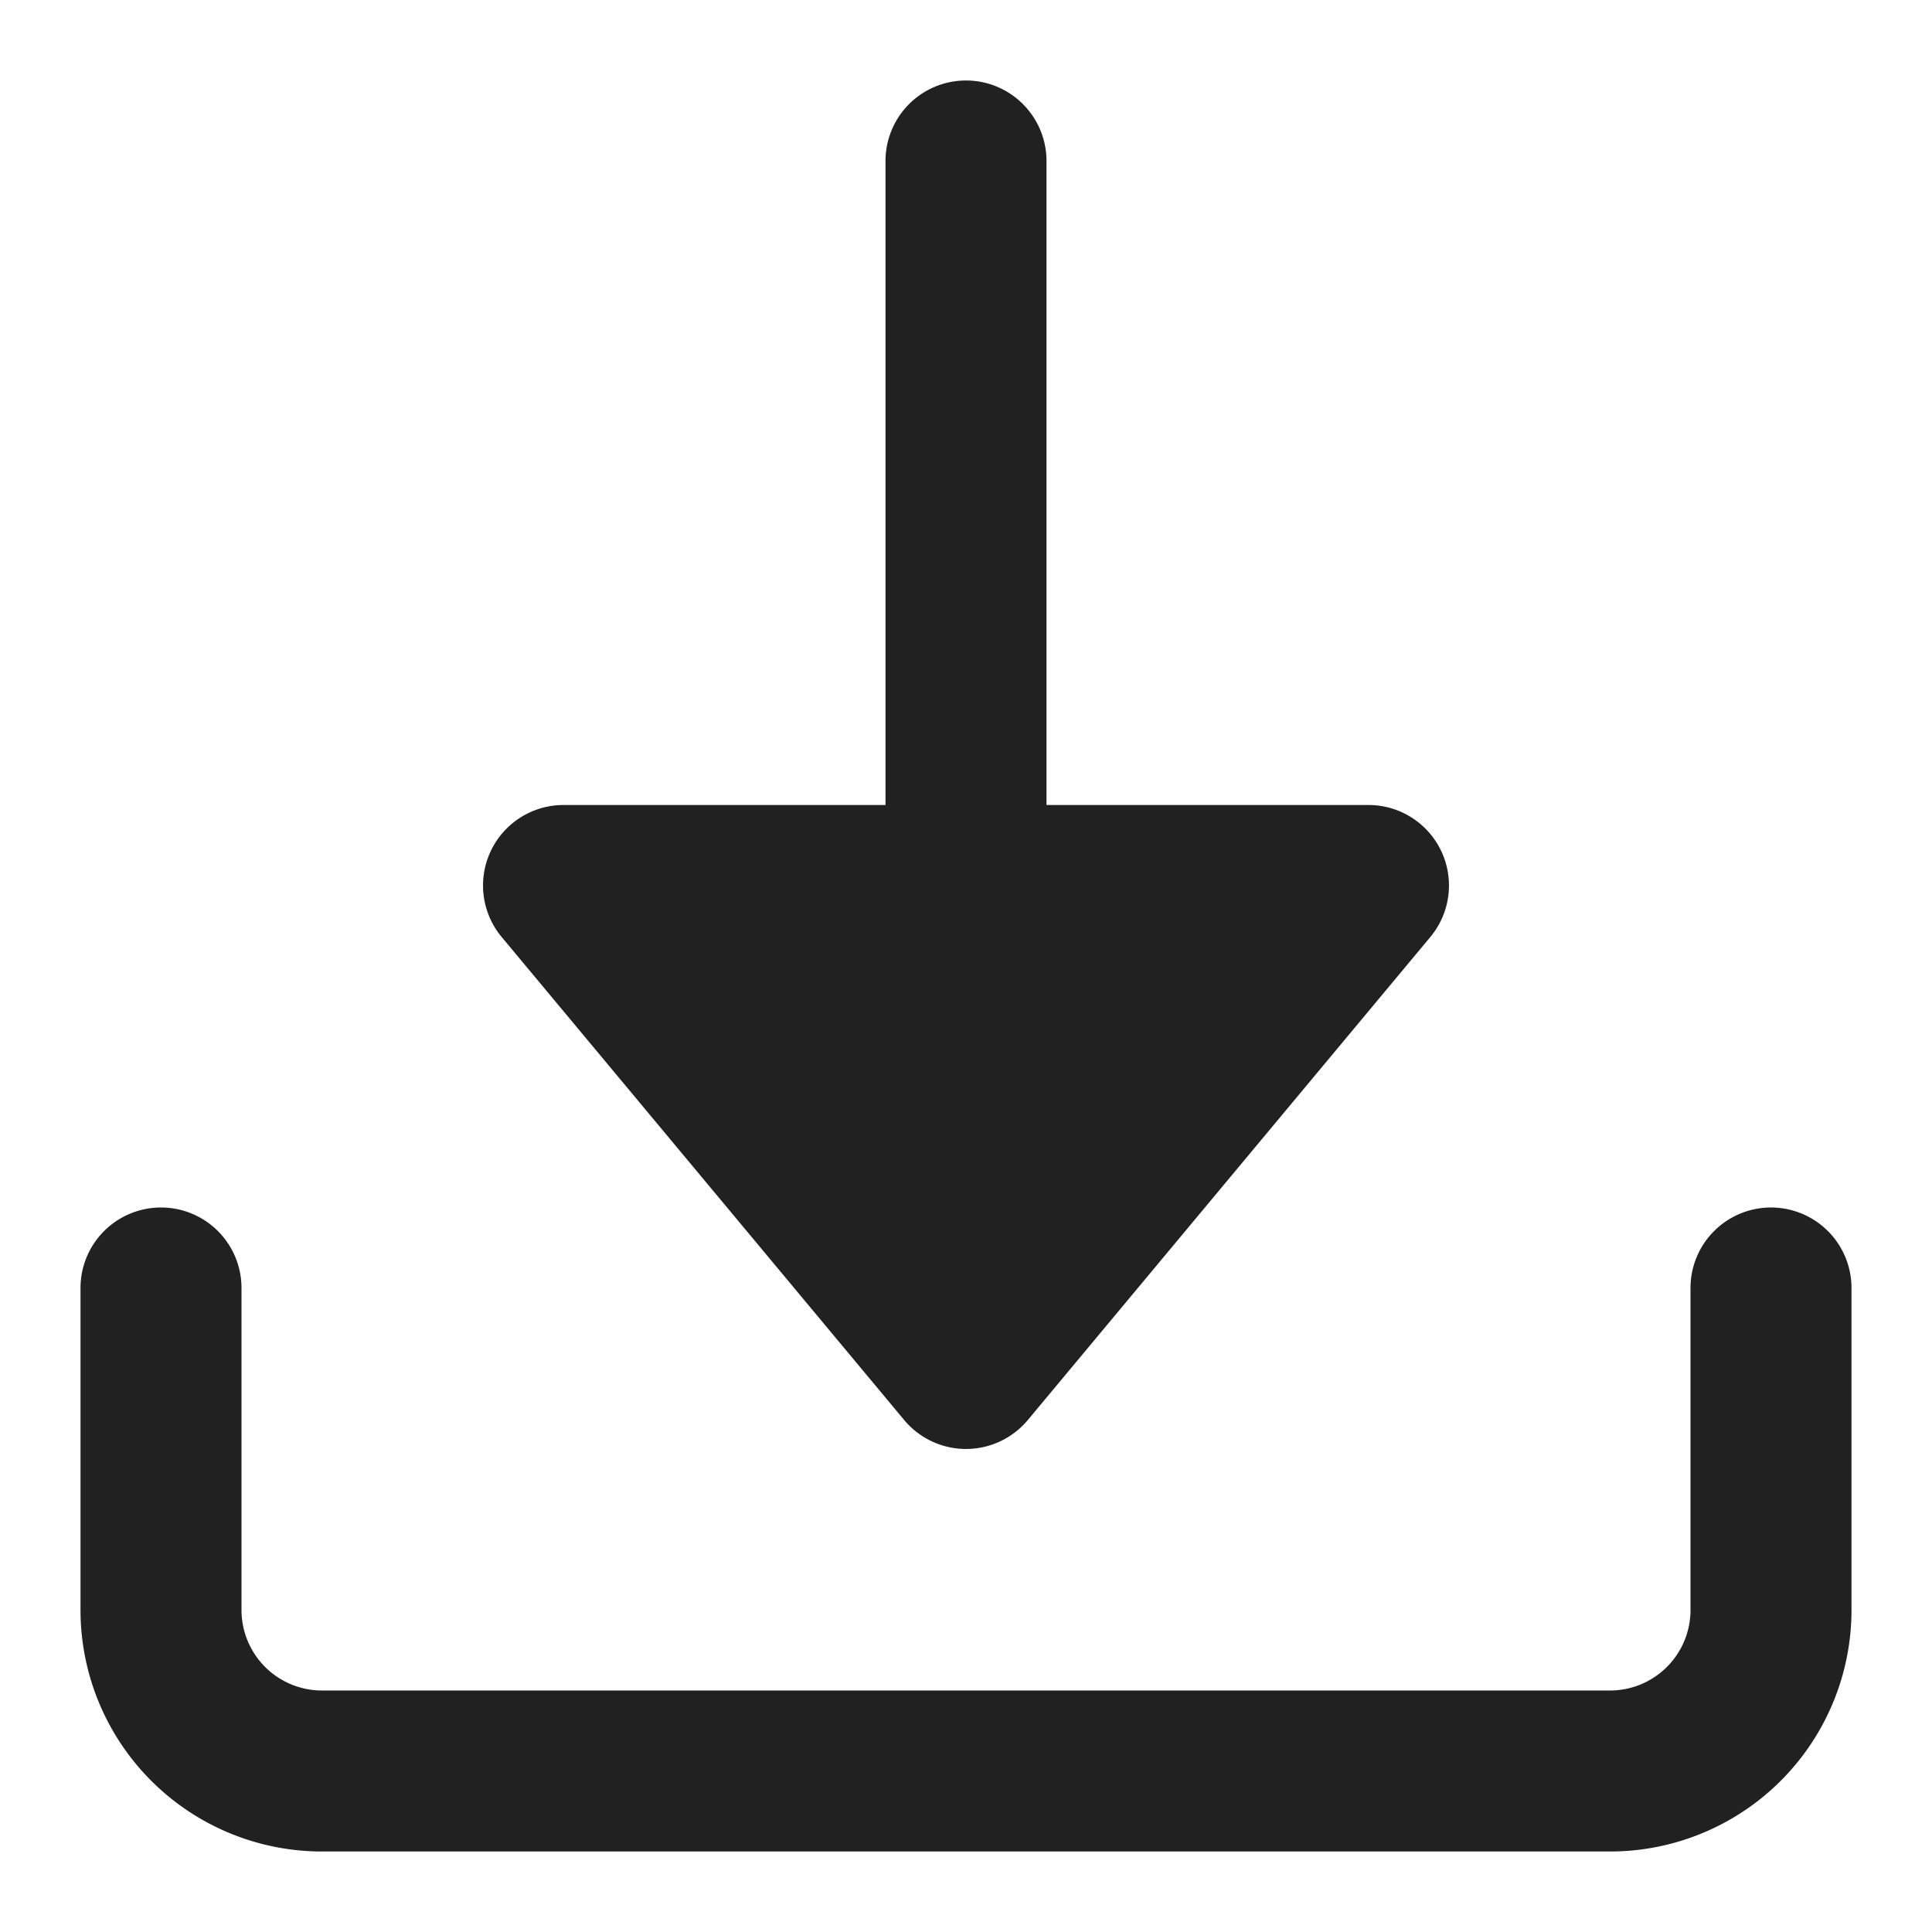 <svg xmlns="http://www.w3.org/2000/svg" height="24" width="24" viewBox="0 0 24 24"><title>data download</title><g fill="#212121" class="nc-icon-wrapper"><path d="M22,15a1,1,0,0,0-1,1v4a1,1,0,0,1-1,1H4a1,1,0,0,1-1-1V16a1,1,0,0,0-2,0v4a3,3,0,0,0,3,3H20a3,3,0,0,0,3-3V16A1,1,0,0,0,22,15Z" fill="#212121"></path><path data-color="color-2" d="M11.232,17.64a1,1,0,0,0,1.536,0l5-6A1,1,0,0,0,17,10H13V2a1,1,0,0,0-2,0v8H7a1,1,0,0,0-.768,1.64Z" fill="#212121"></path></g></svg>